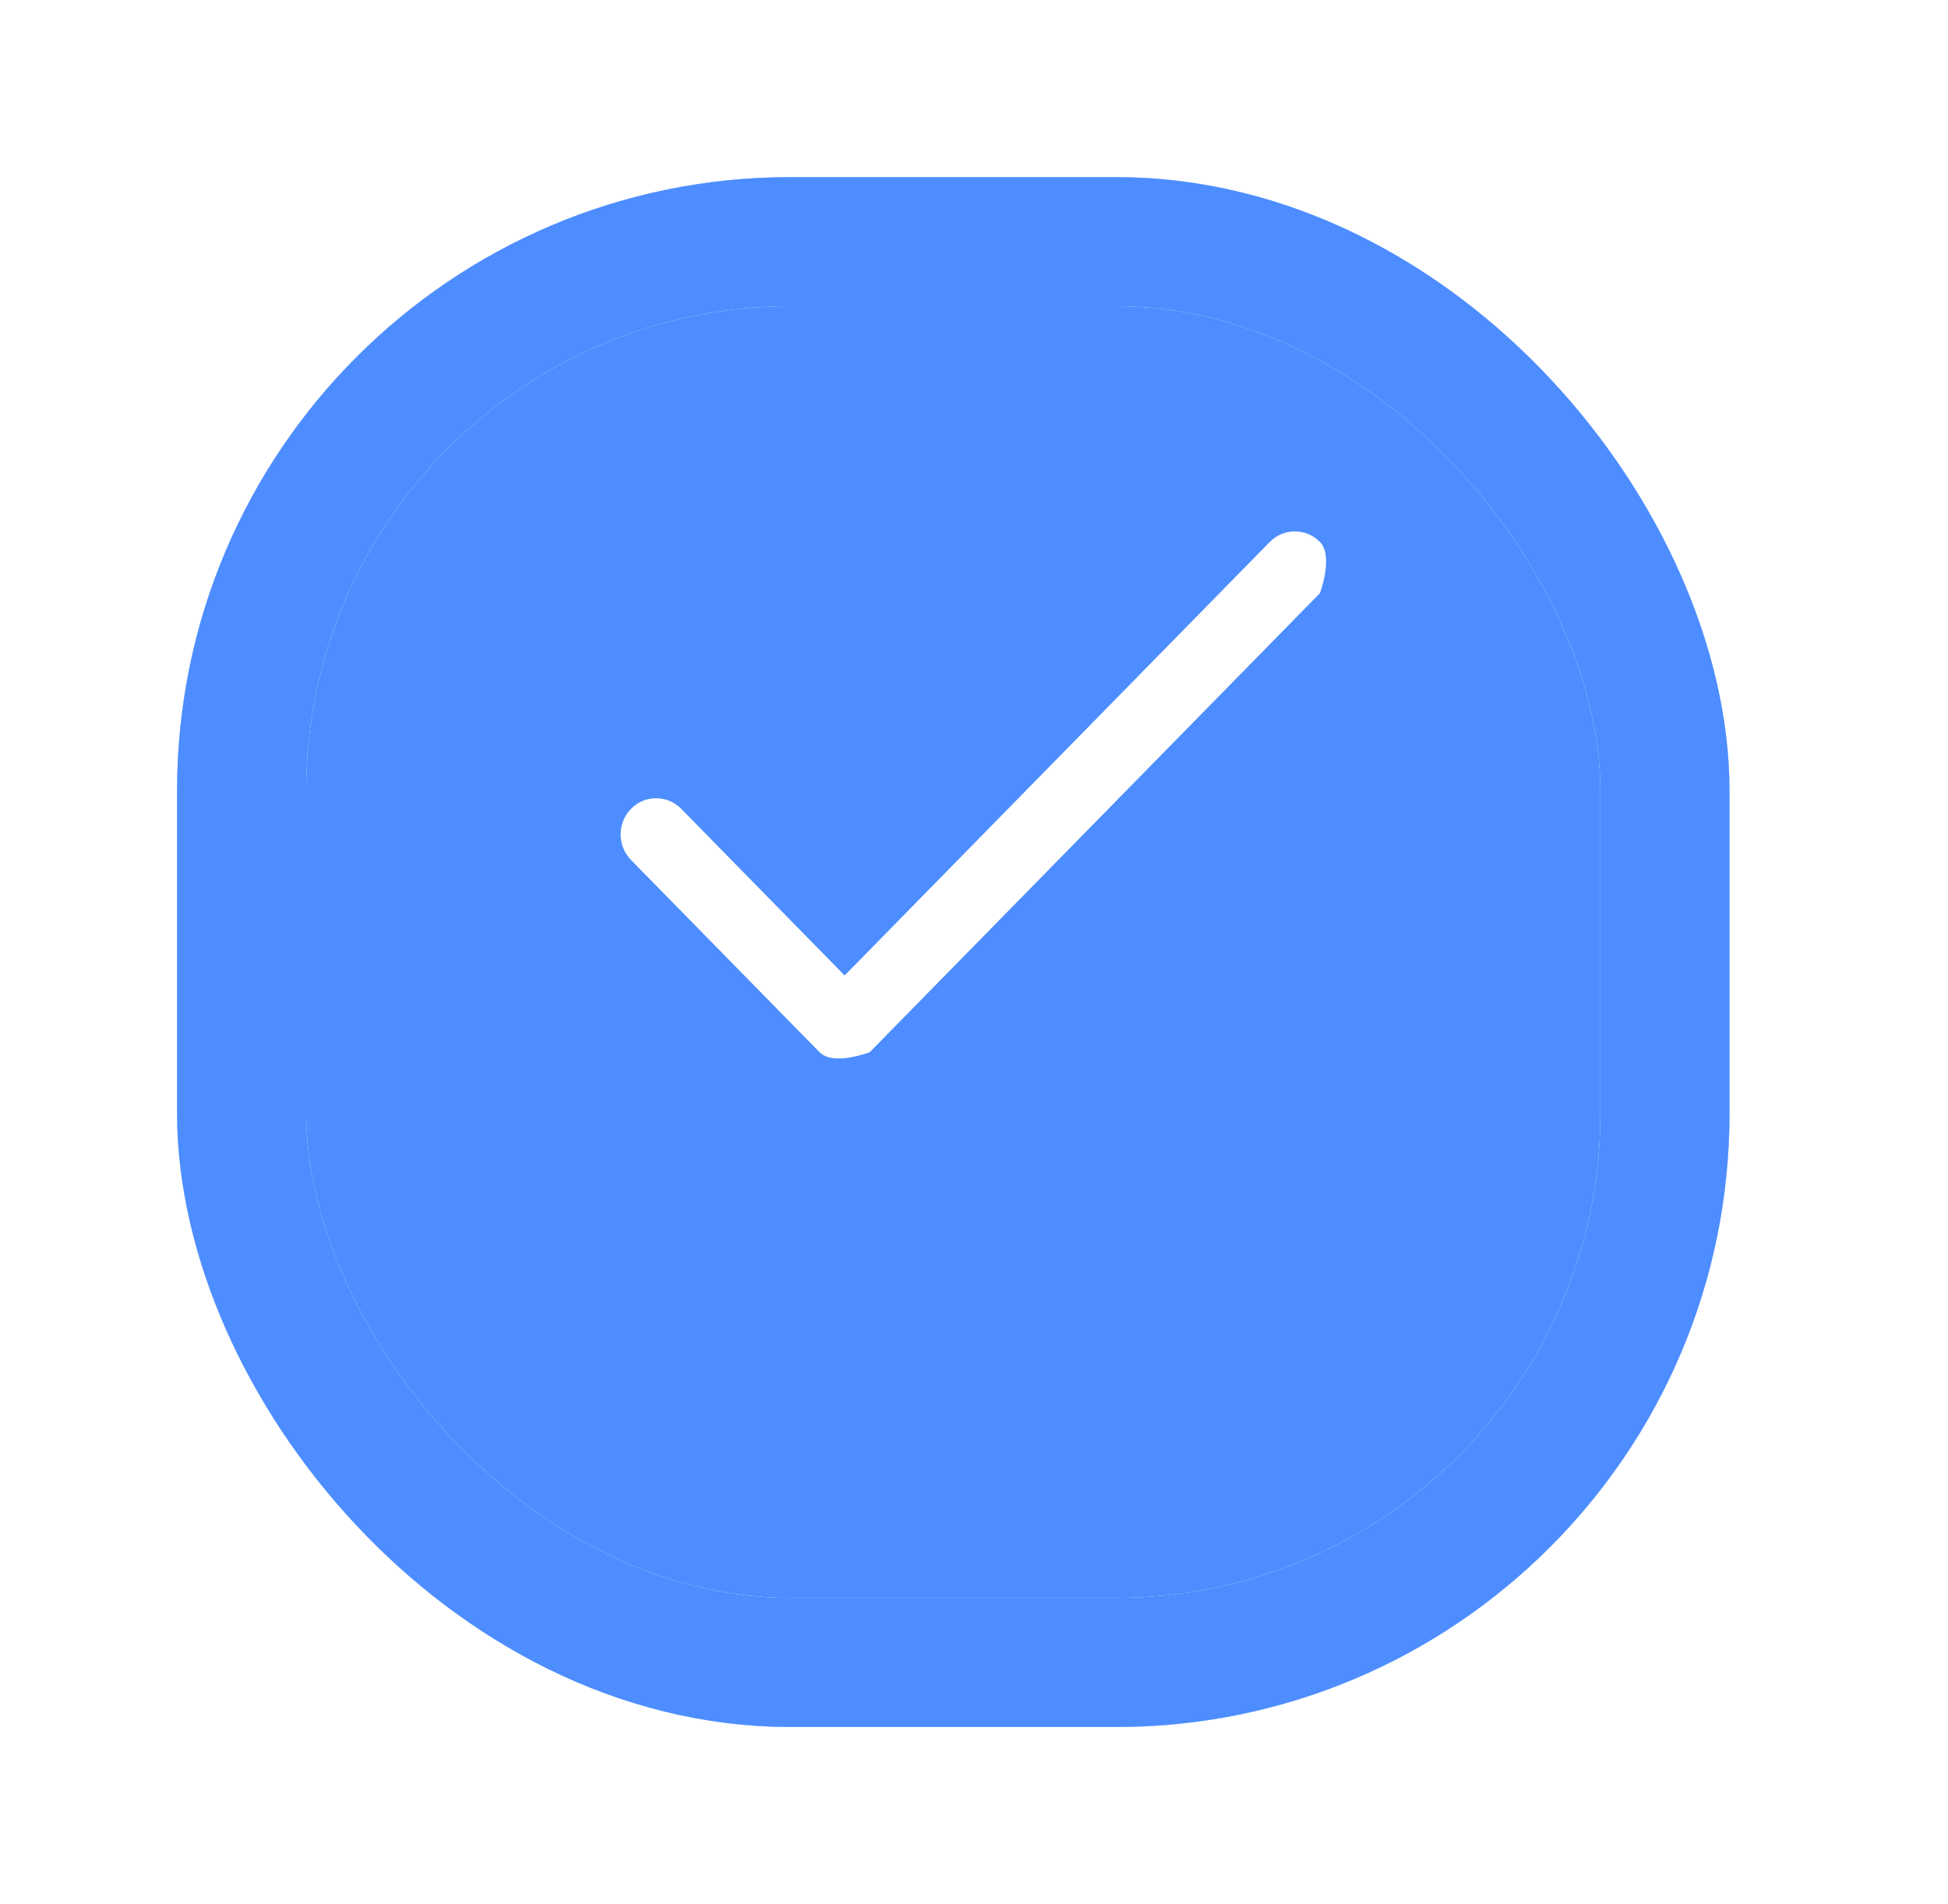 <svg width="44" height="43" viewBox="0 0 44 43" fill="none" xmlns="http://www.w3.org/2000/svg">
<g filter="url(#filter0_d_1_260)">
<rect x="4" width="35.065" height="35" rx="13.854" fill="#4D8DFF"/>
<rect x="5.458" y="1.458" width="32.148" height="32.083" rx="12.396" stroke="white" stroke-width="2.917"/>
<rect x="5.458" y="1.458" width="32.148" height="32.083" rx="12.396" stroke="#4D8DFF" stroke-width="2.917"/>
</g>
<path d="M29.814 12.239C29.501 11.92 28.993 11.92 28.68 12.239L19.078 22.028L15.387 18.265C15.074 17.946 14.566 17.946 14.253 18.265C13.94 18.584 13.94 19.102 14.253 19.421L18.511 23.761C18.824 24.08 19.645 23.761 19.645 23.761L29.814 13.395C29.814 13.395 30.127 12.558 29.814 12.239Z" fill="white"/>
<defs>
<filter id="filter0_d_1_260" x="0" y="0" width="43.065" height="43" filterUnits="userSpaceOnUse" color-interpolation-filters="sRGB">
<feFlood flood-opacity="0" result="BackgroundImageFix"/>
<feColorMatrix in="SourceAlpha" type="matrix" values="0 0 0 0 0 0 0 0 0 0 0 0 0 0 0 0 0 0 127 0" result="hardAlpha"/>
<feOffset dy="4"/>
<feGaussianBlur stdDeviation="2"/>
<feComposite in2="hardAlpha" operator="out"/>
<feColorMatrix type="matrix" values="0 0 0 0 0 0 0 0 0 0 0 0 0 0 0 0 0 0 0.25 0"/>
<feBlend mode="normal" in2="BackgroundImageFix" result="effect1_dropShadow_1_260"/>
<feBlend mode="normal" in="SourceGraphic" in2="effect1_dropShadow_1_260" result="shape"/>
</filter>
</defs>
</svg>
